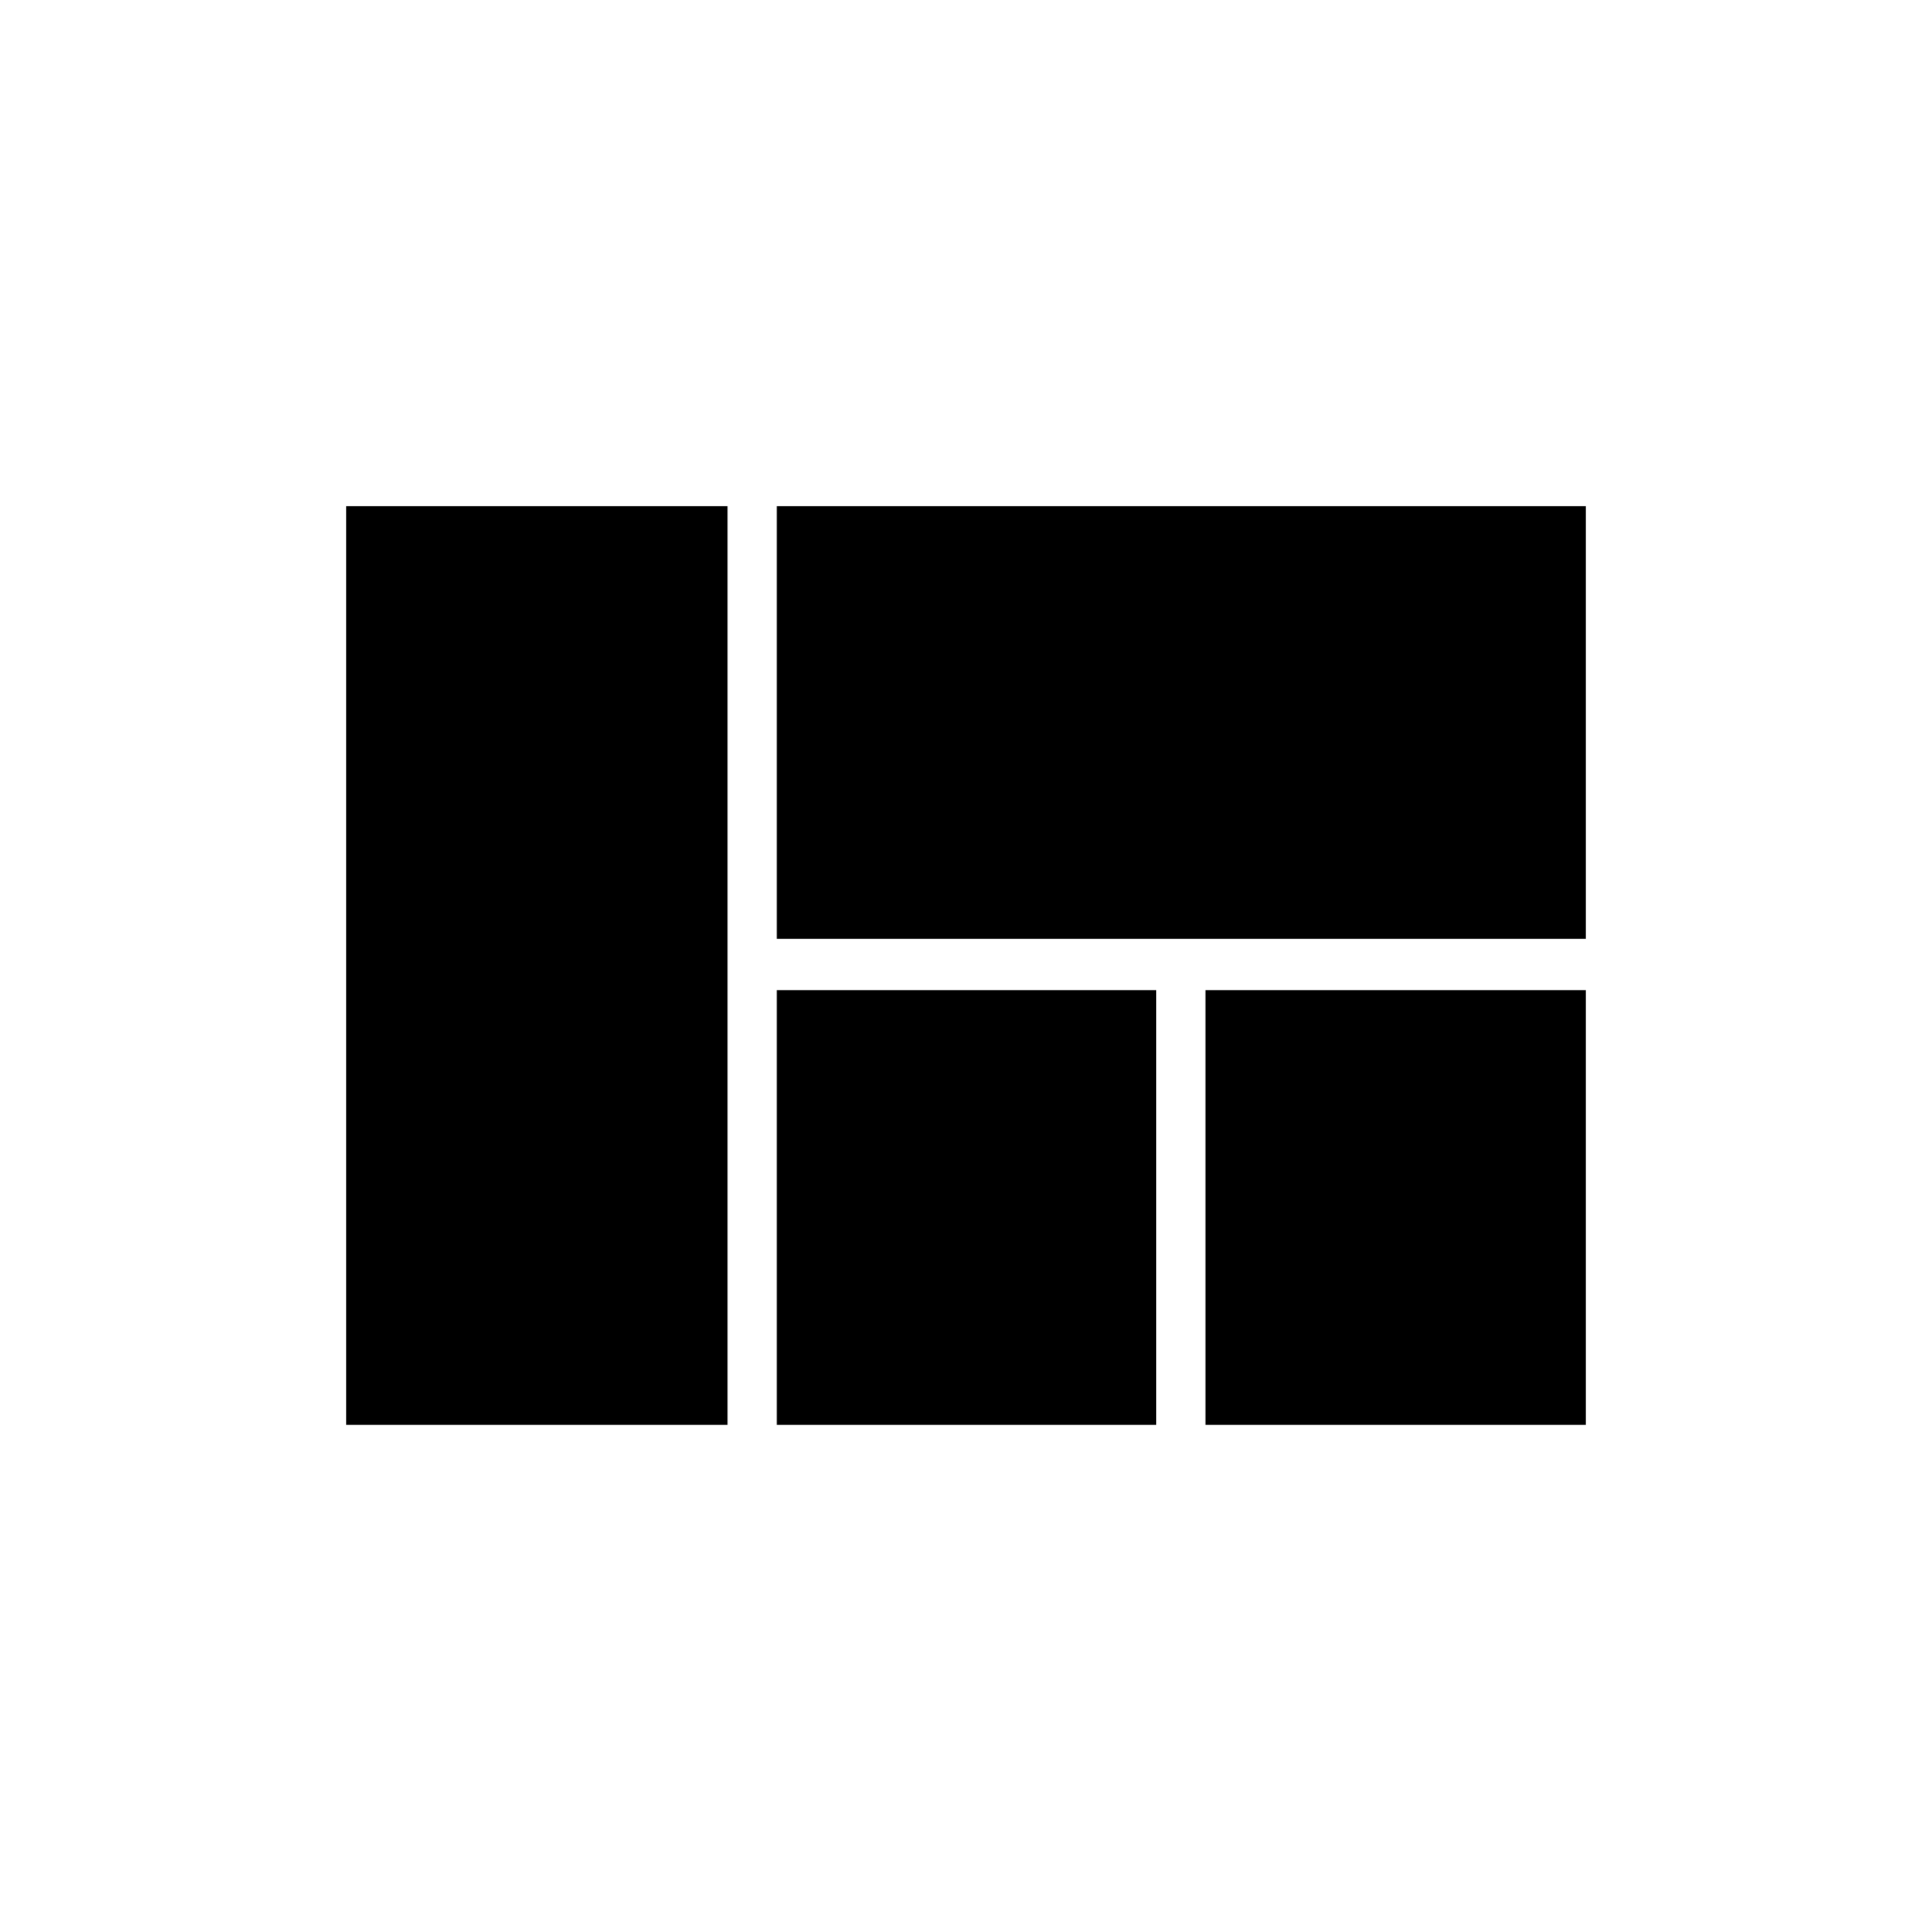 <svg xmlns="http://www.w3.org/2000/svg" height="48" viewBox="0 -960 960 960" width="48"><path d="M386-493.5v-215h402v215H386ZM599-252v-216h189v216H599Zm-213 0v-216h188.5v216H386Zm-214 0v-456.5h189.5V-252H172Z"/></svg>